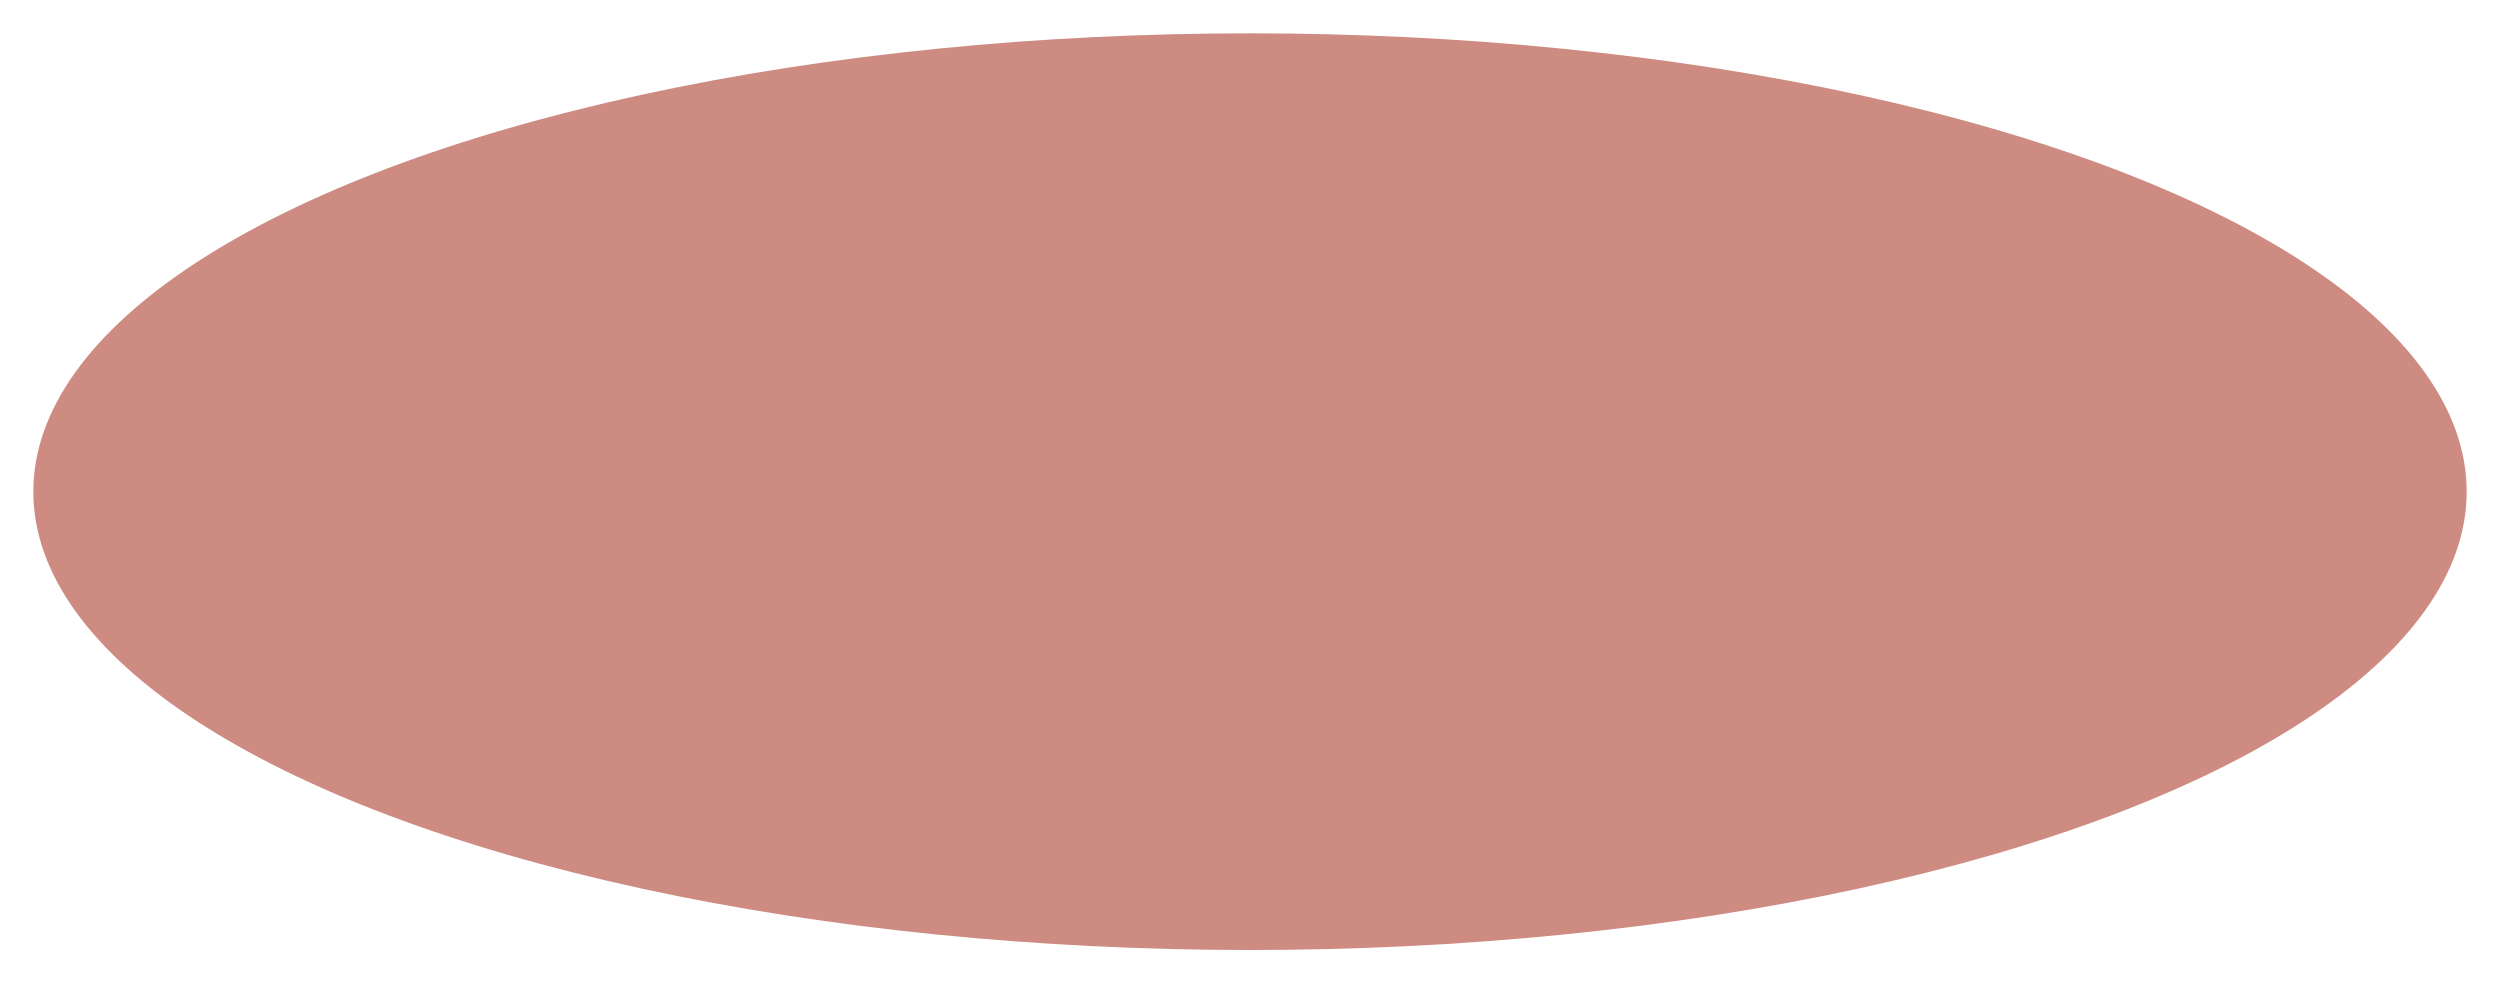 <svg width="300" height="118" viewBox="0 0 300 118" fill="none" xmlns="http://www.w3.org/2000/svg">
<g filter="url(#filter0_d_41_75)">
<ellipse cx="150" cy="55" rx="146" ry="55" fill="#CE8B81"/>
</g>
<defs>
<filter id="filter0_d_41_75" x="0" y="0" width="300" height="118" filterUnits="userSpaceOnUse" color-interpolation-filters="sRGB">
<feFlood flood-opacity="0" result="BackgroundImageFix"/>
<feColorMatrix in="SourceAlpha" type="matrix" values="0 0 0 0 0 0 0 0 0 0 0 0 0 0 0 0 0 0 127 0" result="hardAlpha"/>
<feOffset dy="4"/>
<feGaussianBlur stdDeviation="2"/>
<feComposite in2="hardAlpha" operator="out"/>
<feColorMatrix type="matrix" values="0 0 0 0 0 0 0 0 0 0 0 0 0 0 0 0 0 0 0.45 0"/>
<feBlend mode="normal" in2="BackgroundImageFix" result="effect1_dropShadow_41_75"/>
<feBlend mode="normal" in="SourceGraphic" in2="effect1_dropShadow_41_75" result="shape"/>
</filter>
</defs>
</svg>
